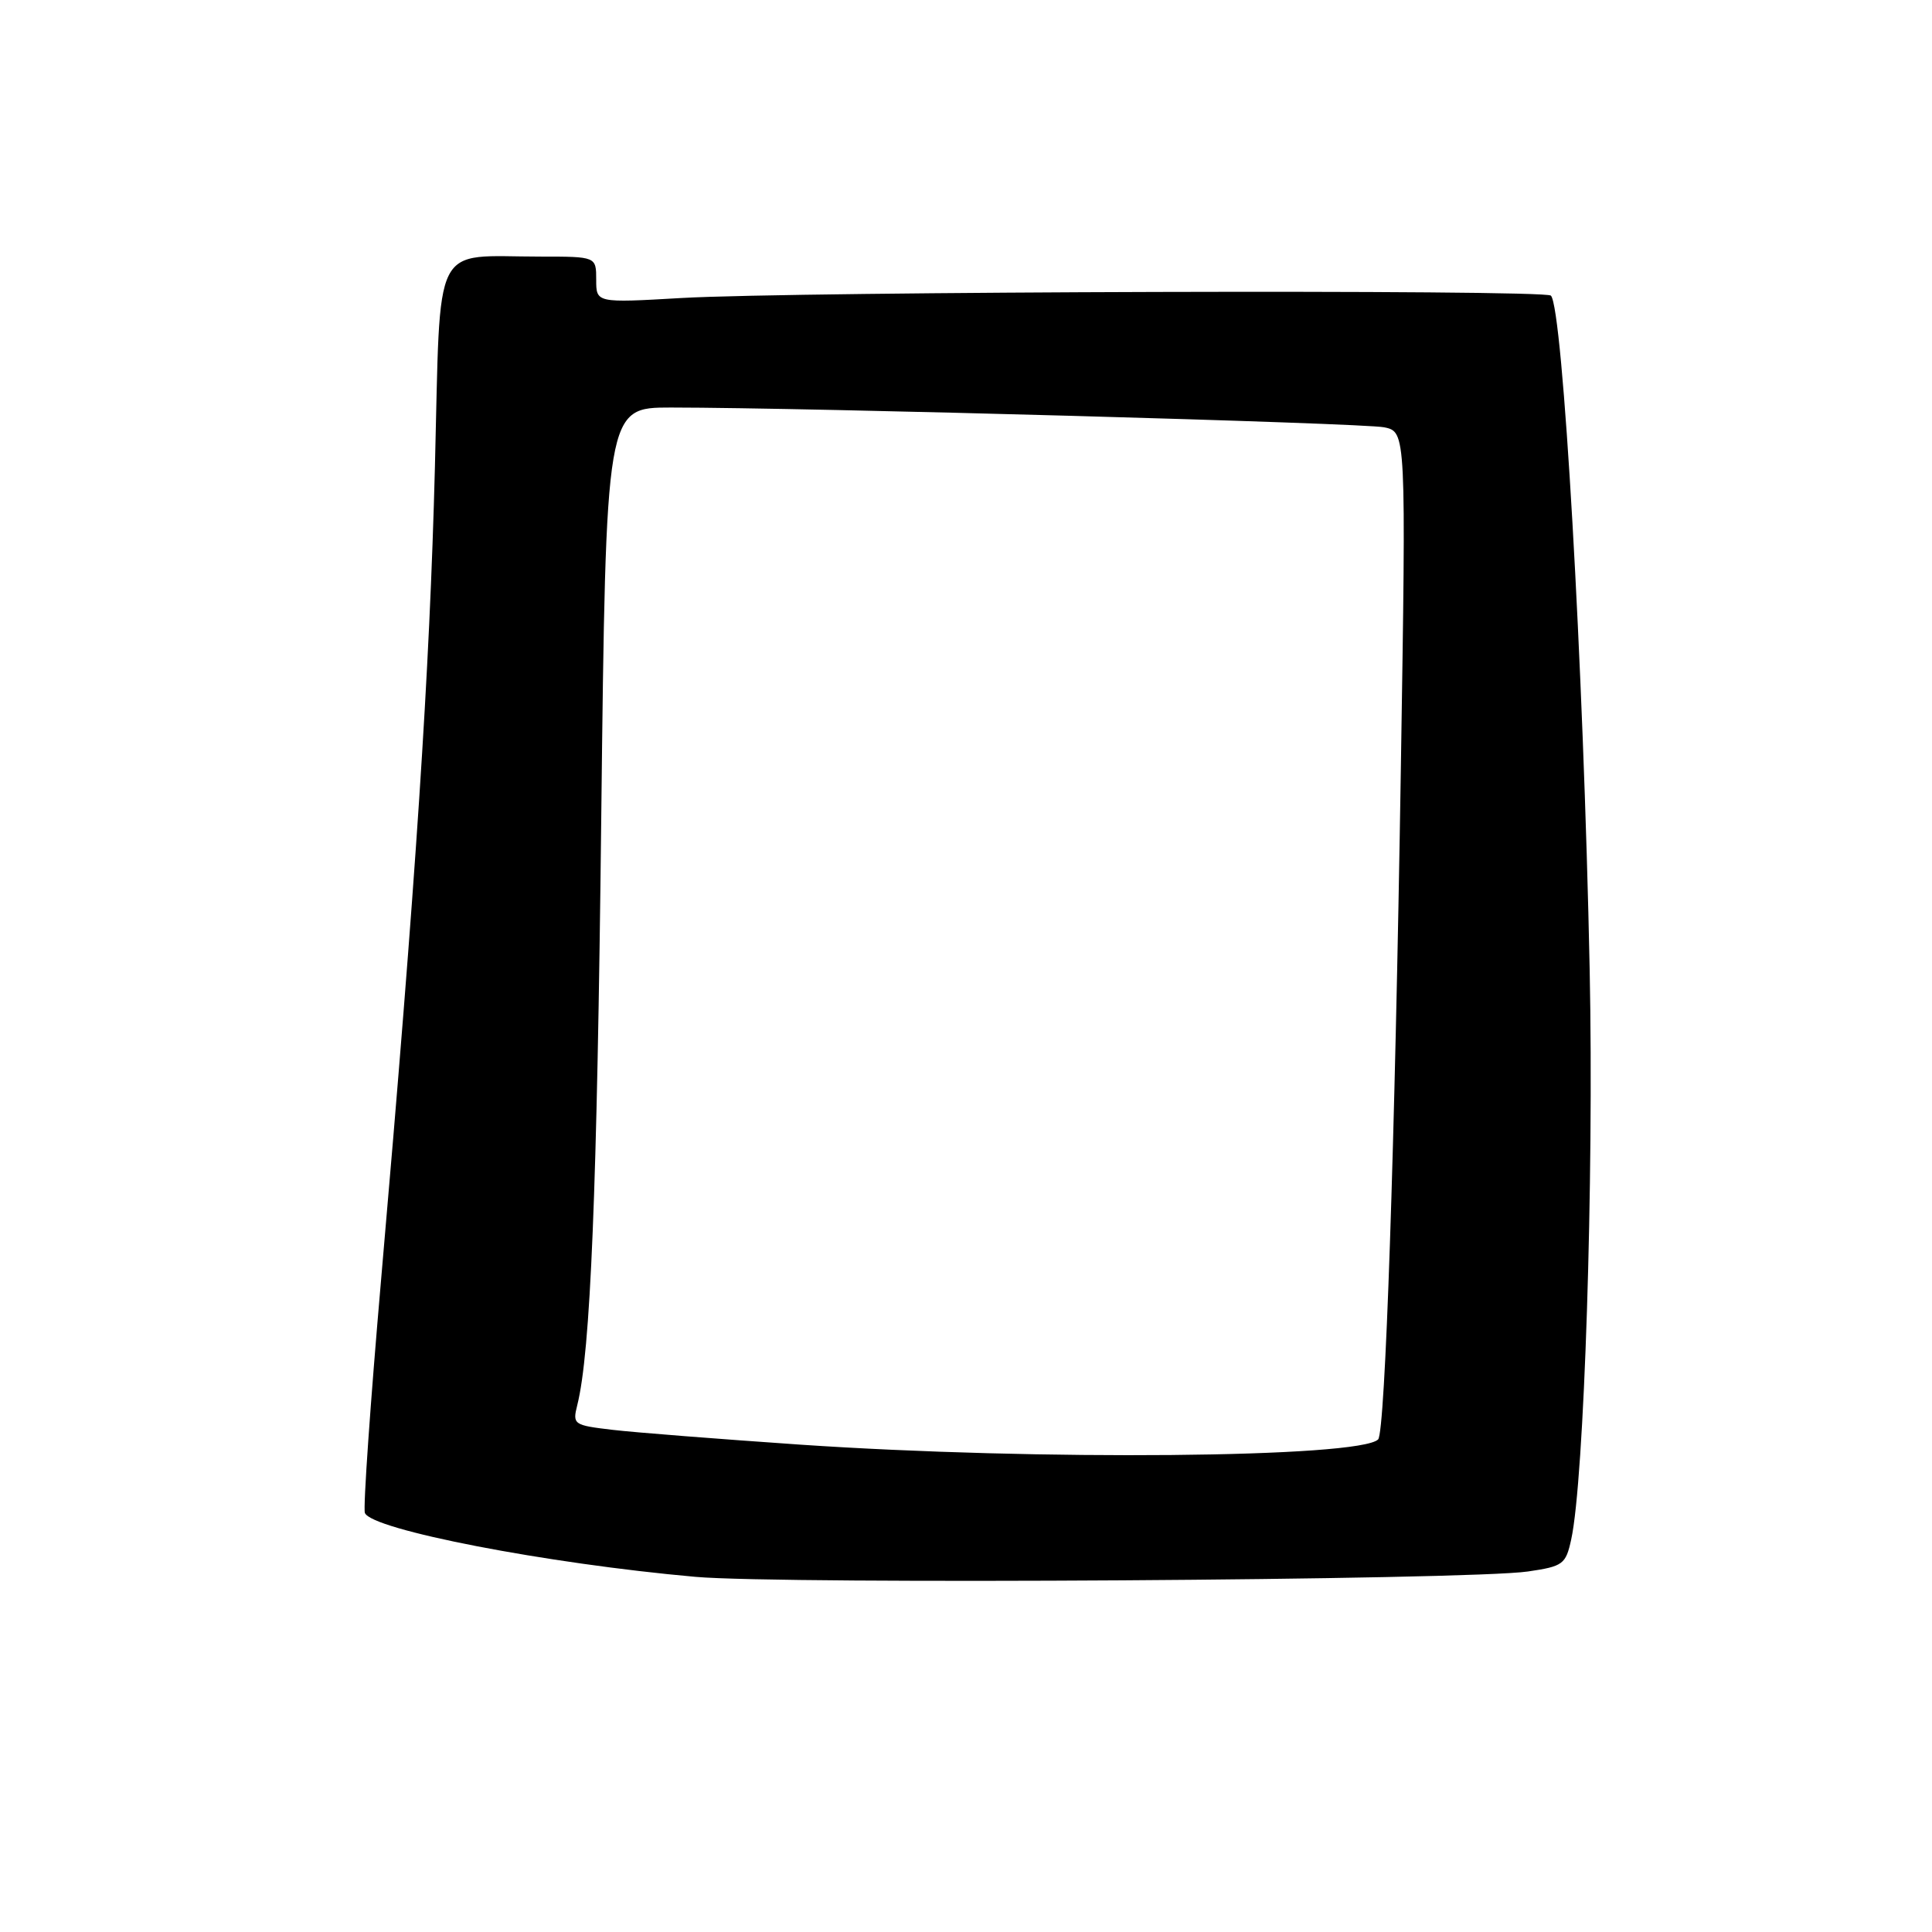 <?xml version="1.0" encoding="UTF-8" standalone="no"?>
<!DOCTYPE svg PUBLIC "-//W3C//DTD SVG 1.1//EN" "http://www.w3.org/Graphics/SVG/1.1/DTD/svg11.dtd" >
<svg xmlns="http://www.w3.org/2000/svg" xmlns:xlink="http://www.w3.org/1999/xlink" version="1.1" viewBox="0 0 256 256">
 <g >
 <path fill="currentColor"
d=" M 202.46 208.23 C 207.12 207.55 207.47 207.28 208.19 204.00 C 209.92 196.15 211.21 156.26 210.64 128.50 C 209.82 88.13 207.09 40.75 205.50 39.17 C 204.65 38.33 105.52 38.61 90.25 39.49 C 79.00 40.14 79.00 40.14 79.00 37.07 C 79.00 34.00 79.00 34.00 71.63 34.00 C 57.08 34.00 58.41 31.34 57.63 61.84 C 56.93 89.09 55.12 116.47 50.51 169.41 C 49.08 185.85 48.10 199.83 48.35 200.47 C 49.20 202.69 72.45 207.19 92.15 208.94 C 103.66 209.97 194.65 209.38 202.46 208.23 Z  M 106.00 191.42 C 95.28 190.68 84.10 189.81 81.16 189.46 C 75.99 188.85 75.85 188.75 76.49 186.19 C 78.25 179.18 79.12 157.95 79.67 108.25 C 80.29 54.00 80.29 54.00 88.89 54.00 C 107.18 54.01 180.65 56.05 183.41 56.62 C 186.32 57.23 186.32 57.23 185.62 101.86 C 184.83 152.16 183.55 189.78 182.61 190.73 C 180.16 193.18 137.49 193.56 106.00 191.42 Z "/>
</g>
</svg>